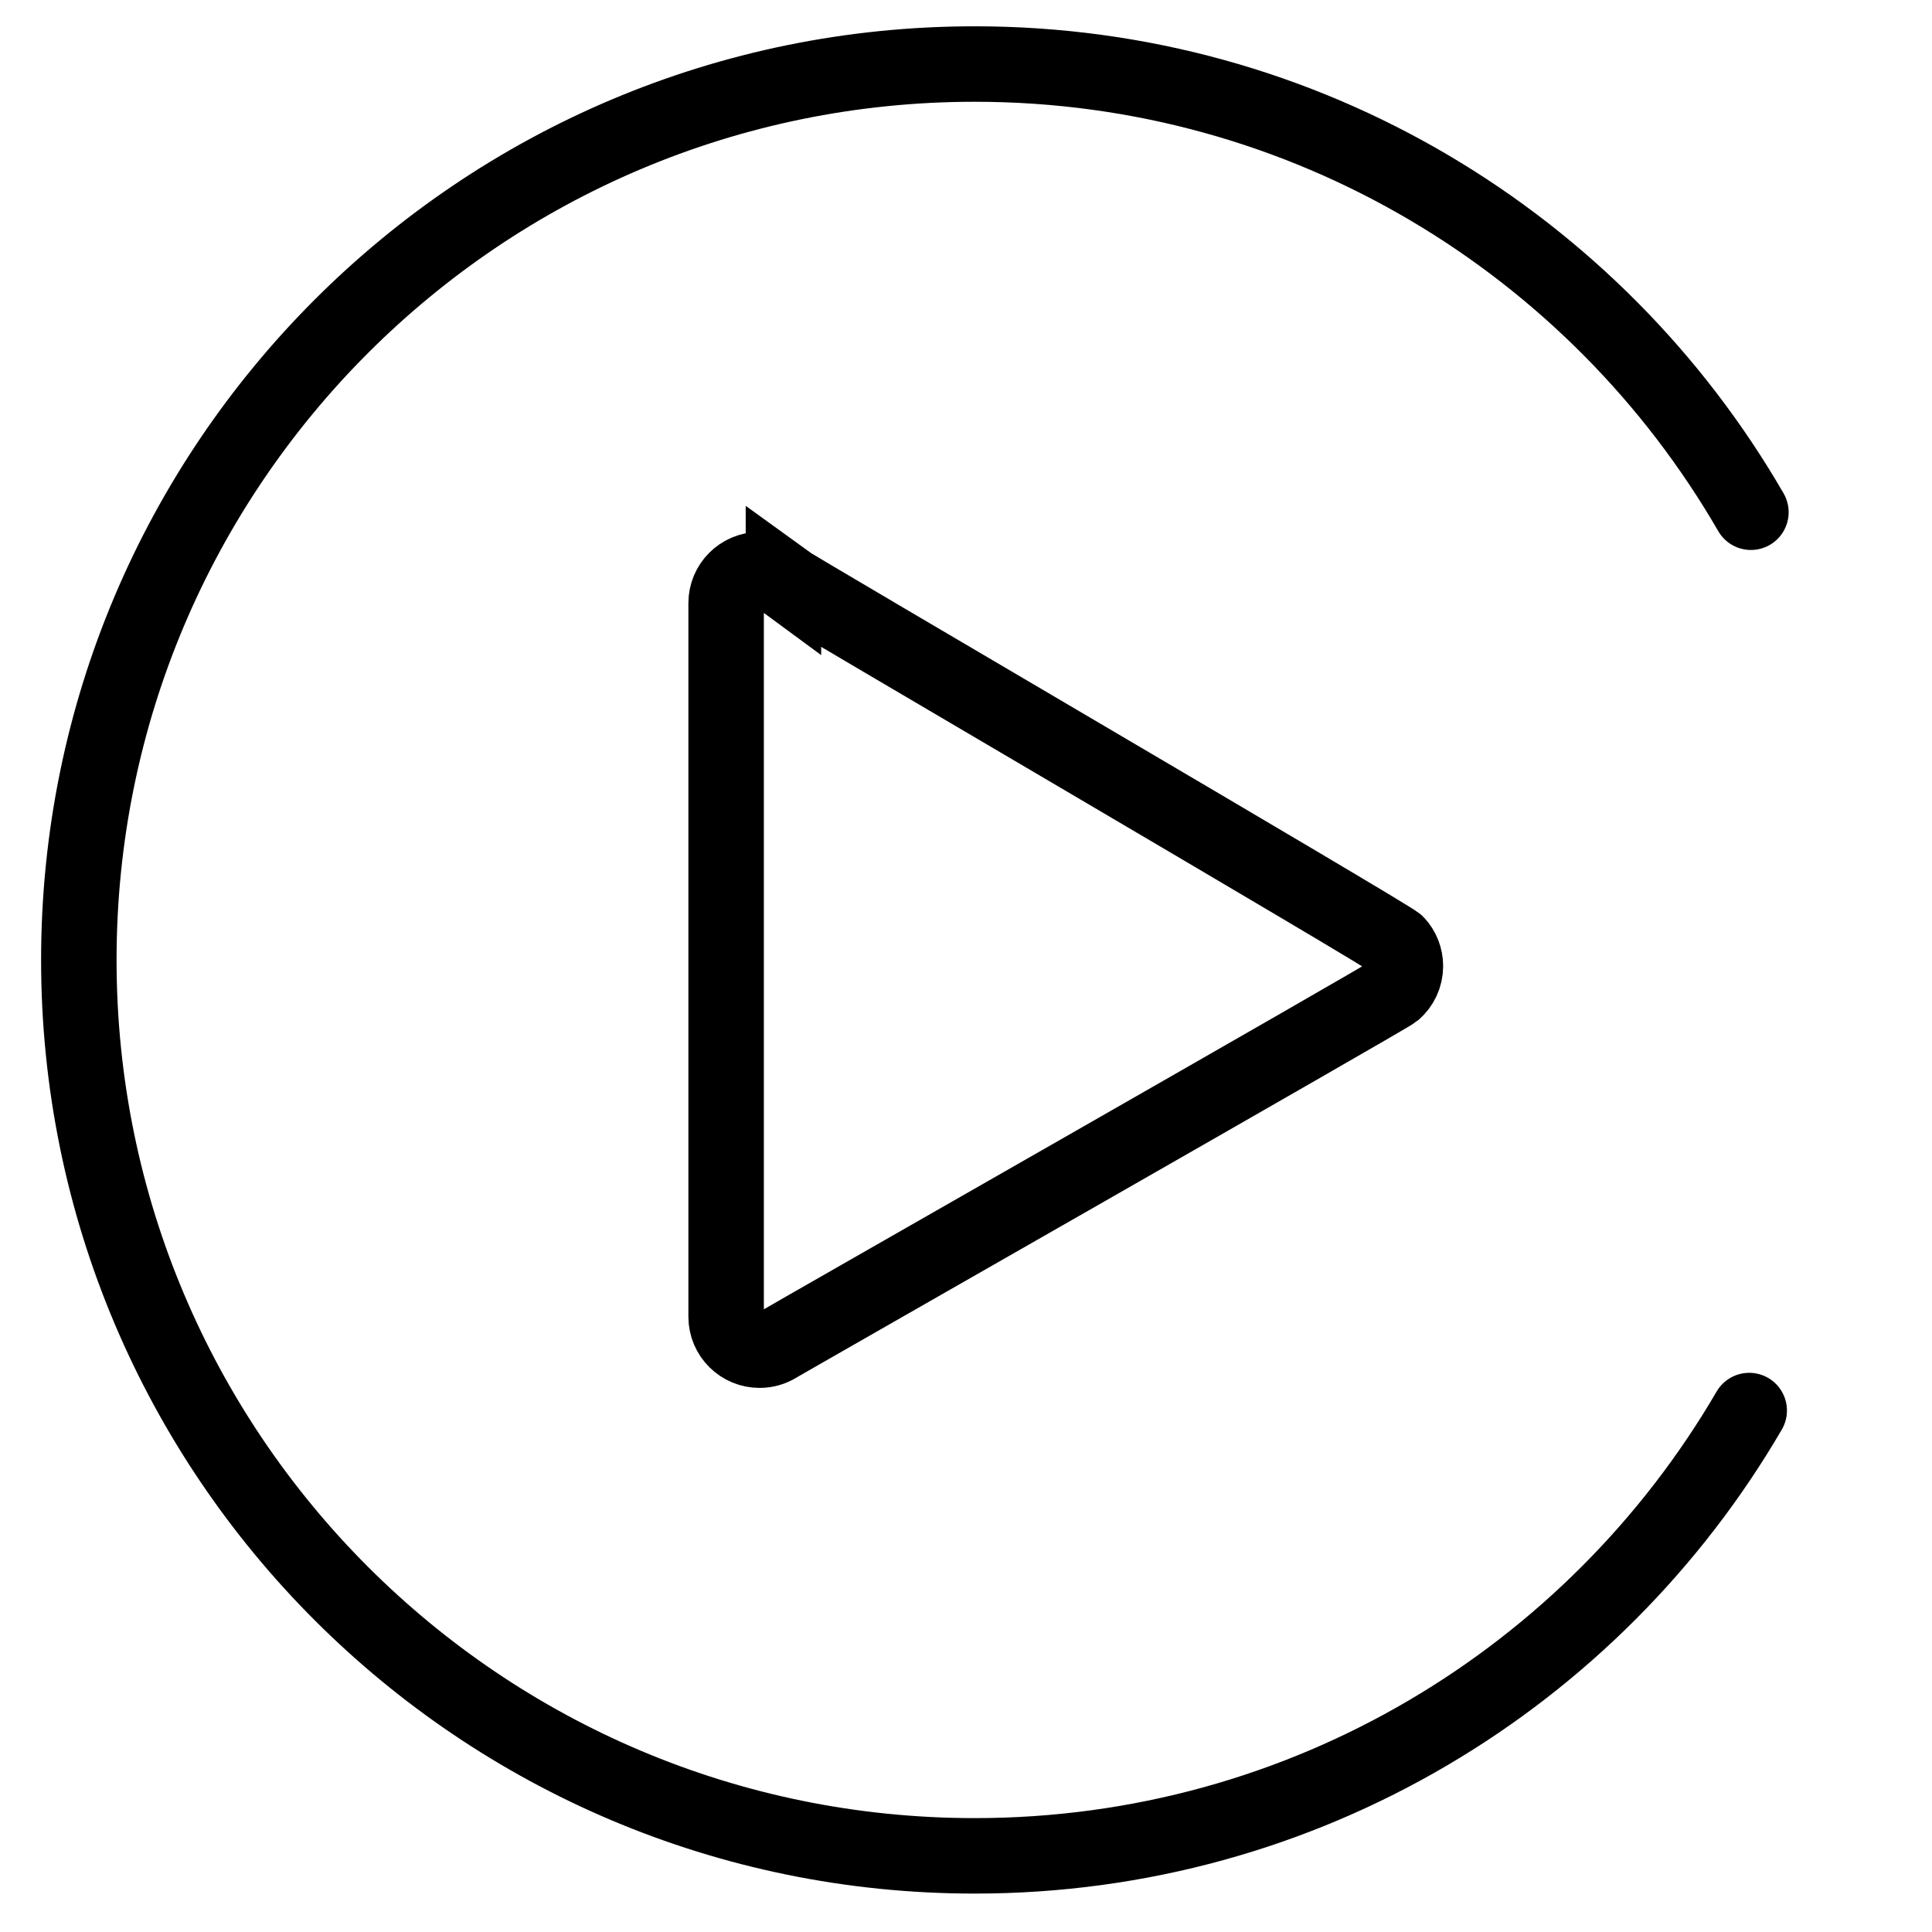 <?xml version="1.0" encoding="UTF-8"?>
<svg id="Capa_1" data-name="Capa 1" xmlns="http://www.w3.org/2000/svg" viewBox="0 0 512 512">
  <path d="M207.62,153.82c-2.05-1.51-4.4-2.85-6.33-2.85-4.89,0-8.86,3.97-8.86,8.86v189.14c.01,4.9,3.99,8.85,8.89,8.84,1.64,0,3.25-.46,4.64-1.33,1.66-1.05,161.88-92.42,163.44-93.77,1.87-1.62,3.05-4.02,3.05-6.69,0-2.3-.87-4.38-2.3-5.96-1.62-1.78-159.85-94.28-162.53-96.25Z" style="fill: none; stroke: #000; stroke-miterlimit: 10; stroke-width: 20px;"/>
  <path d="M463.56,373.81c-41.15,70.58-117.66,118.01-205.25,118.01-131.12,0-237.42-106.3-237.42-237.42S127.18,16.97,258.31,16.97c87.91,0,164.66,47.78,205.7,118.78" style="fill: none; fill-rule: evenodd; stroke: #000; stroke-linecap: round; stroke-linejoin: round; stroke-width: 20px;"/>
</svg>